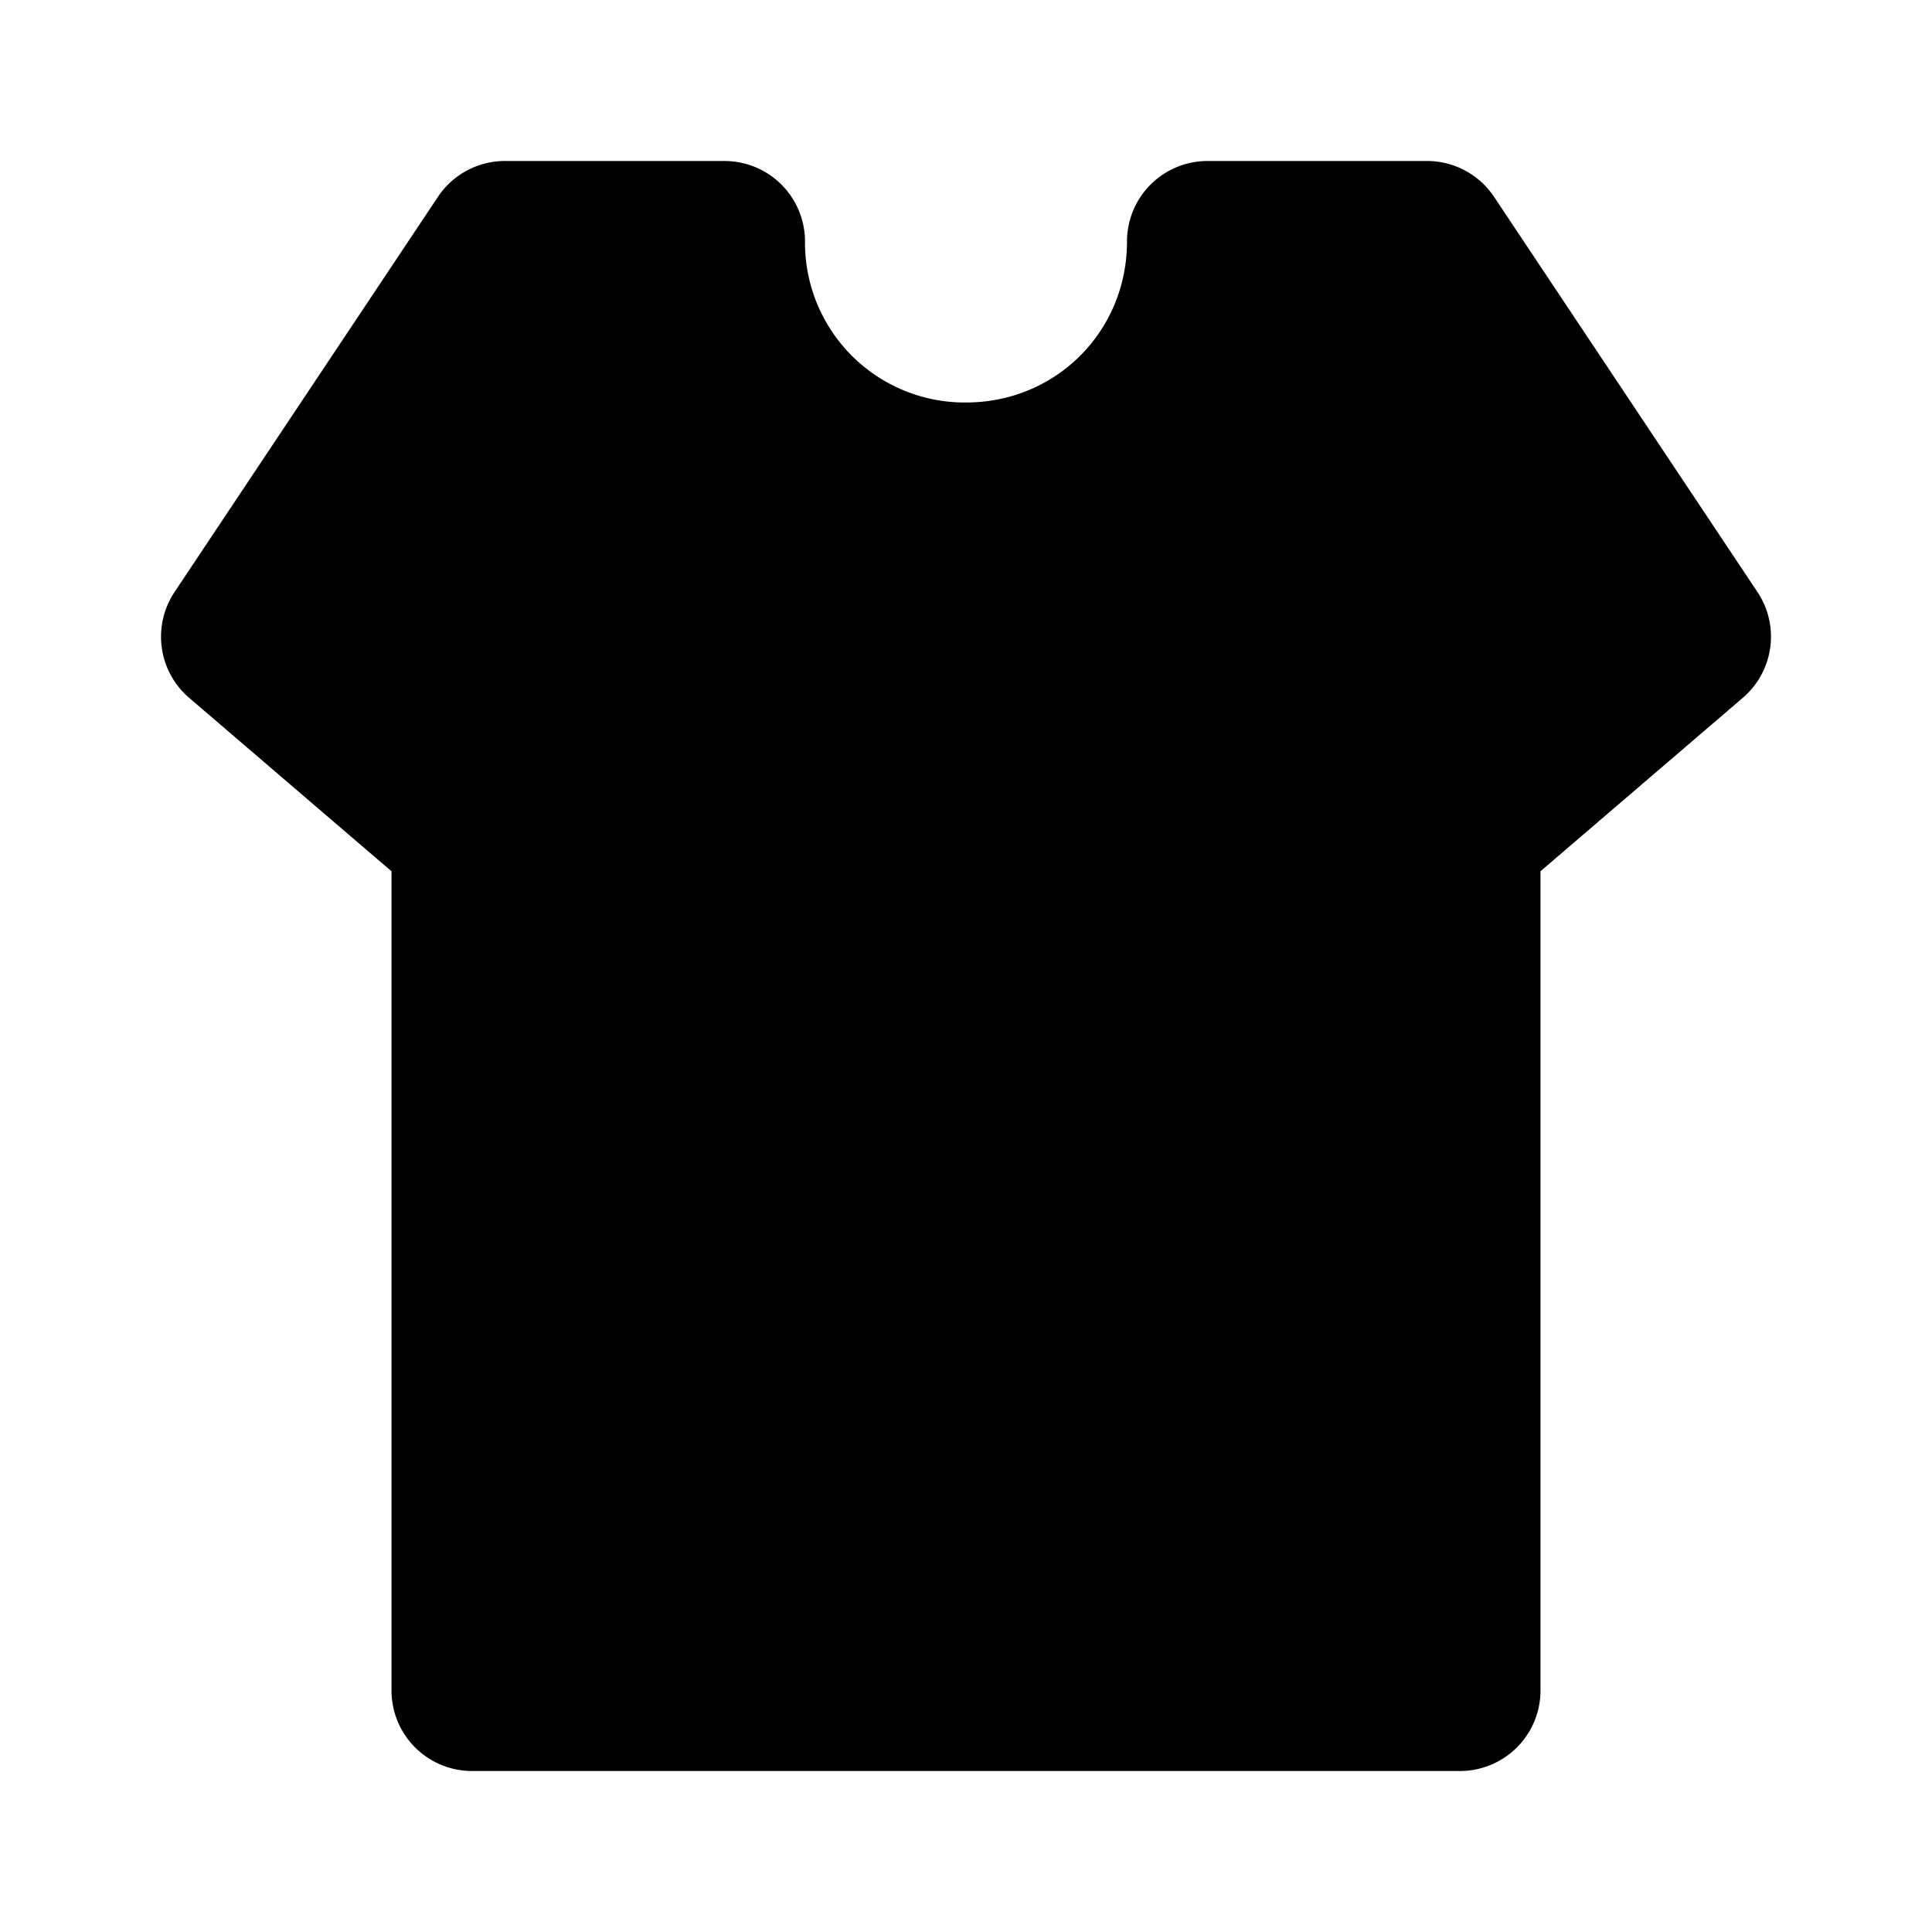 <svg xmlns="http://www.w3.org/2000/svg" width="48" height="48" viewBox="0 0 48 48"><path d="M18 6a6 6 0 0 0 12 0h5.455L42 15.818l-5.727 4.91V42H11.727V20.727L6 15.818 12.546 6Z"/><path d="M12.545 4a2 2 0 0 0-1.664.89l-6.545 9.82a2 2 0 0 0 .363 2.627l5.028 4.31V42a2 2 0 0 0 2 2h24.546a2 2 0 0 0 2-2V21.646l5.028-4.31a2 2 0 0 0 .363-2.627L37.12 4.891A2 2 0 0 0 35.455 4H30a2 2 0 0 0-2 2c0 2.233-1.767 4-4 4a3.97 3.97 0 0 1-4-4 2 2 0 0 0-2-2Zm1.07 4h2.793c.913 3.412 3.905 6 7.592 6s6.679-2.588 7.592-6h2.793l4.969 7.453-4.383 3.756a2 2 0 0 0-.698 1.518V40H13.727V20.727a2 2 0 0 0-.698-1.518l-4.383-3.756Z"/></svg>